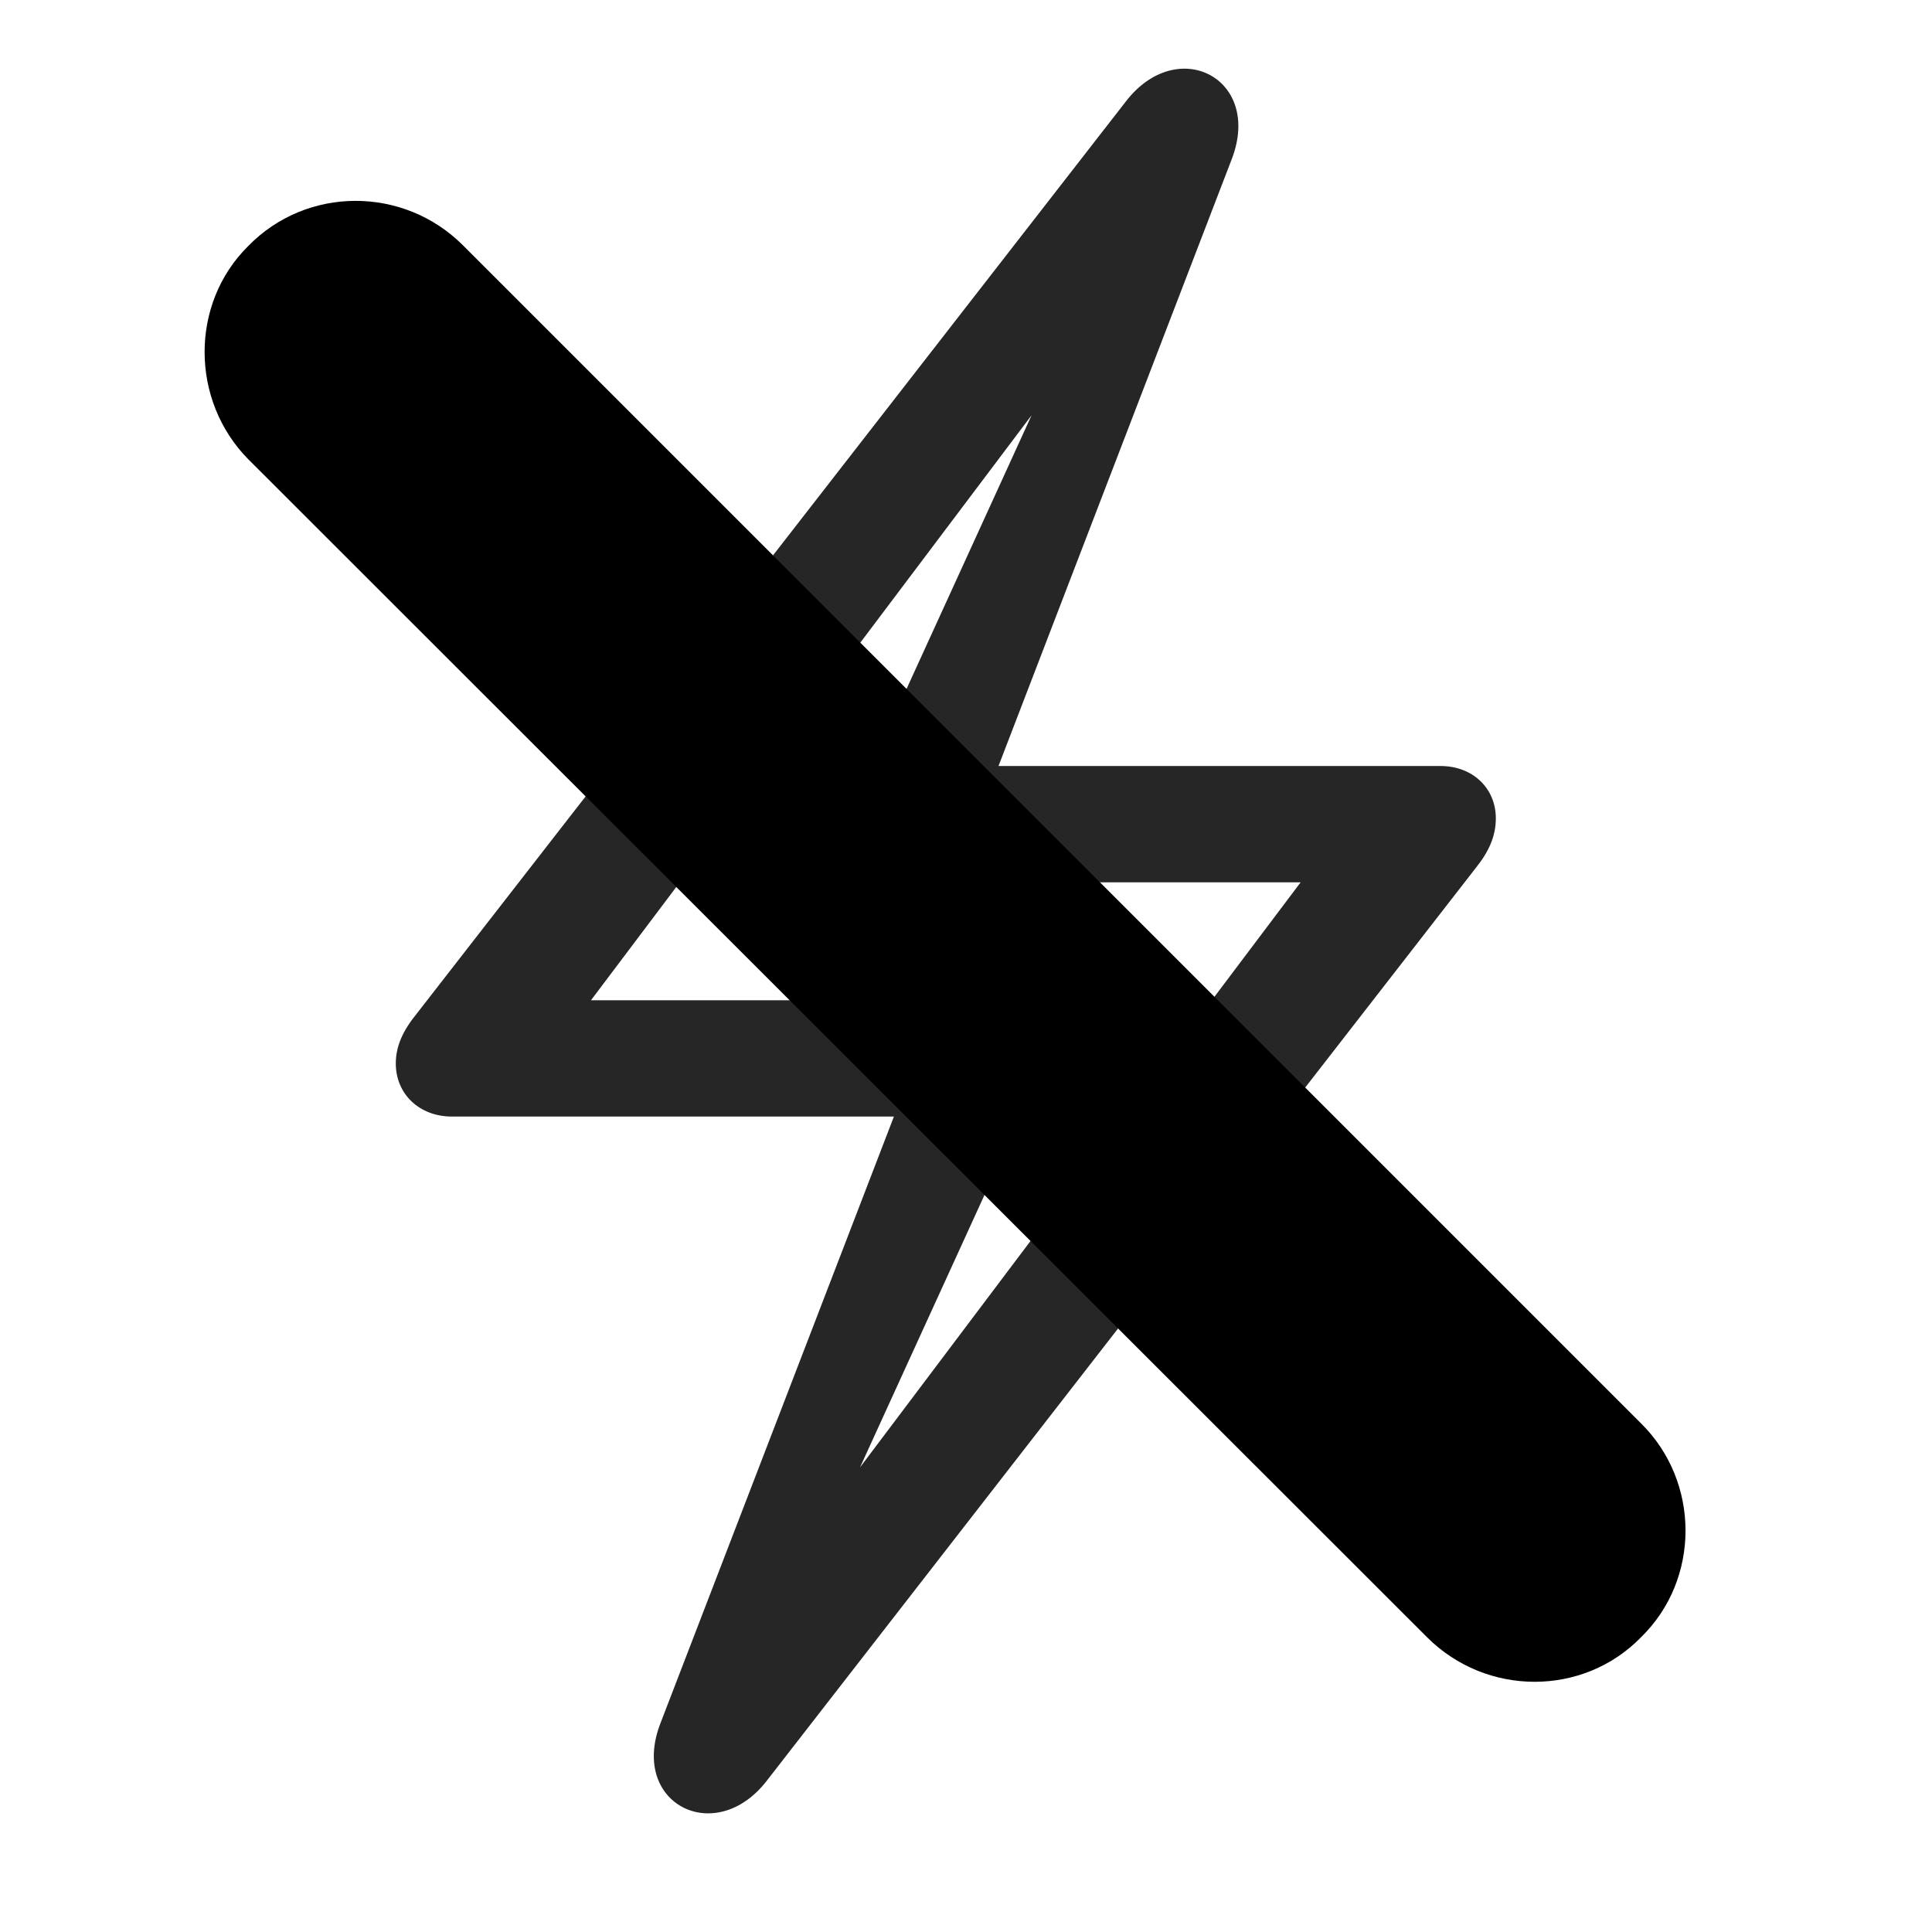 <svg width="29" height="29" viewBox="0 0 29 29" fill="currentColor" xmlns="http://www.w3.org/2000/svg">
<g clip-path="url(#clip0_2207_34496)">
<path d="M11.507 26.733L22.148 13.033C22.347 12.787 22.453 12.553 22.453 12.283C22.453 11.838 22.113 11.498 21.621 11.498H14.988L18.492 2.381C18.949 1.174 17.671 0.518 16.898 1.525L6.257 15.213C6.046 15.471 5.941 15.705 5.941 15.963C5.941 16.42 6.292 16.76 6.785 16.76H13.418L9.914 25.865C9.445 27.072 10.734 27.729 11.507 26.733ZM12.199 23.58L16.113 15.014H8.871L16.523 4.854L16.195 4.678L12.281 13.244H19.523L11.871 23.404L12.199 23.58Z" fill="currentColor" fill-opacity="0.85"/>
<path d="M21.421 24.576C22.312 25.467 23.765 25.467 24.632 24.576C25.523 23.709 25.523 22.244 24.632 21.365L6.949 3.682C6.058 2.791 4.605 2.791 3.726 3.693C2.847 4.561 2.859 6.014 3.726 6.893L21.421 24.576Z" fill="currentColor"/>
<path d="M22.394 23.604C22.746 23.955 23.332 23.955 23.671 23.604C24.023 23.264 24.023 22.689 23.671 22.326L5.988 4.643C5.636 4.291 5.039 4.291 4.699 4.643C4.359 4.982 4.359 5.58 4.699 5.92L22.394 23.604Z" fill="currentColor" fill-opacity="0.85"/>
</g>
<defs>
<clipPath id="clip0_2207_34496">
<rect width="22.229" height="26.384" fill="currentColor" transform="translate(3.071 1.031)"/>
</clipPath>
</defs>
</svg>
